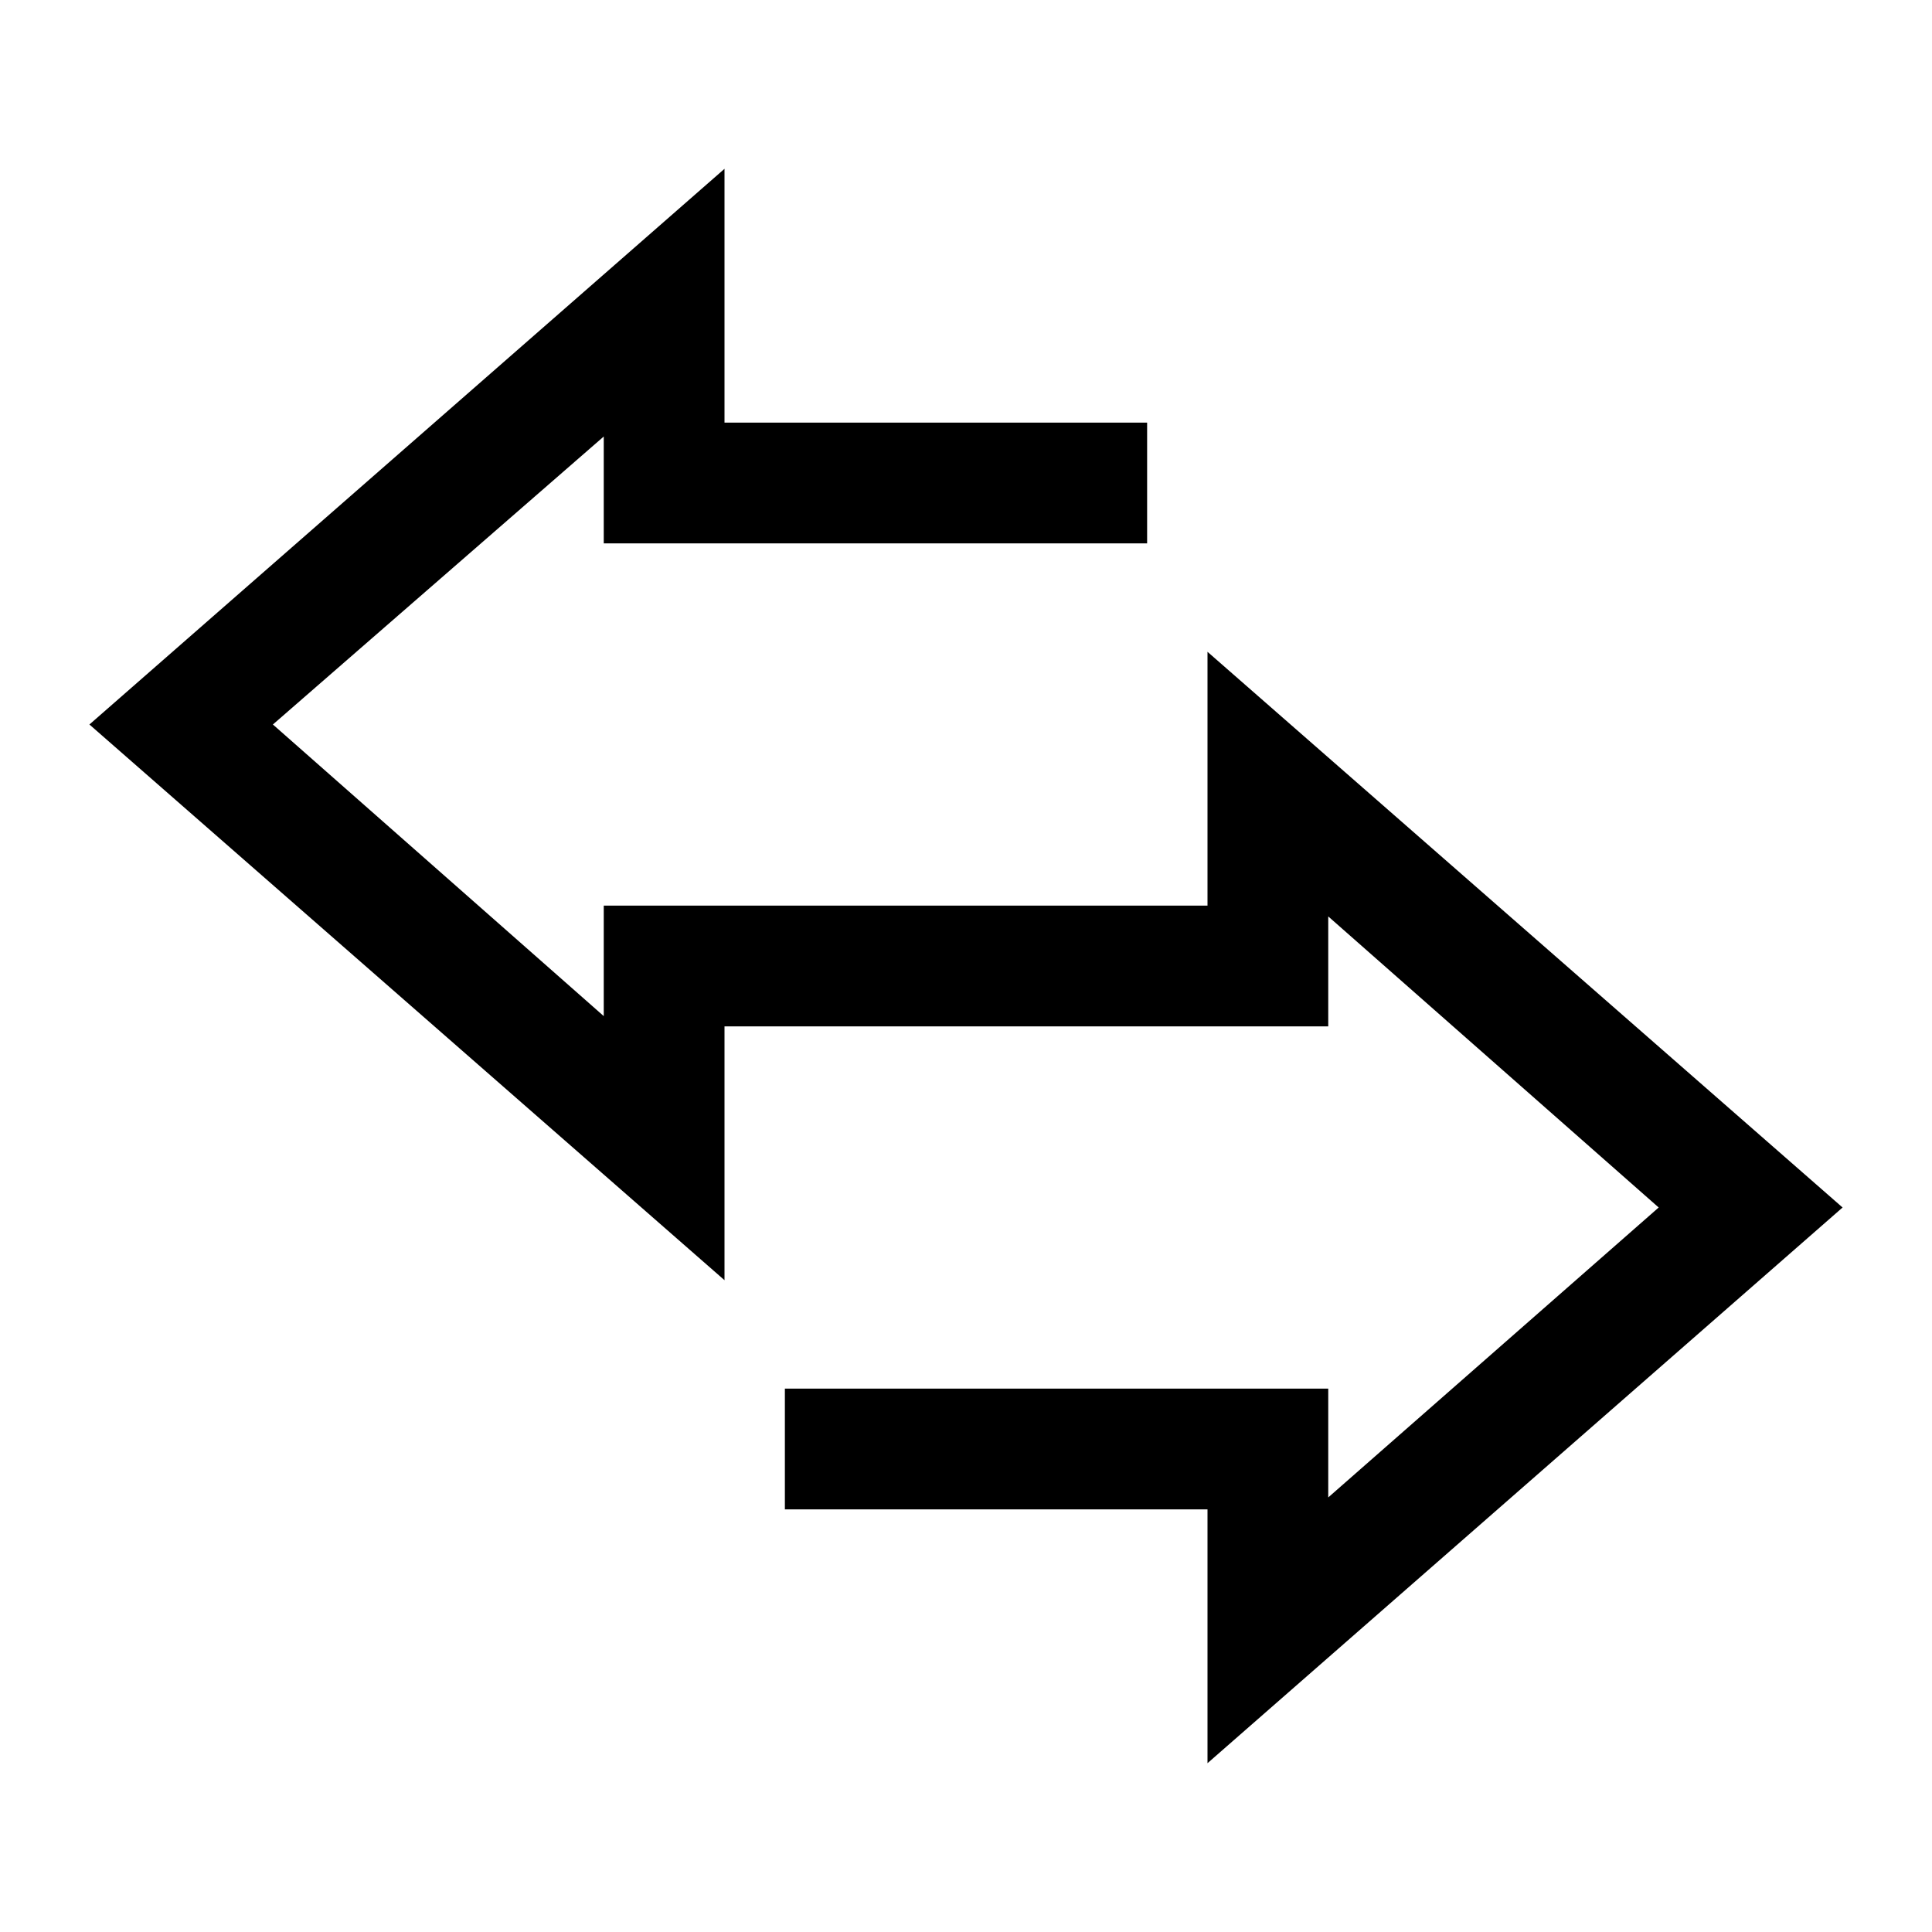 <svg width="32" height="32" xmlns="http://www.w3.org/2000/svg"><path d="M20 25v4.204L30.519 20 20 10.796V15H10v1.83L4.52 12 10 7.23V9h9V7h-7V2.796L1.481 12 12 21.204V17h10v-1.821L27.473 20 22 24.802V23h-9v2z" fill="currentColor" fill-rule="nonzero"/></svg>